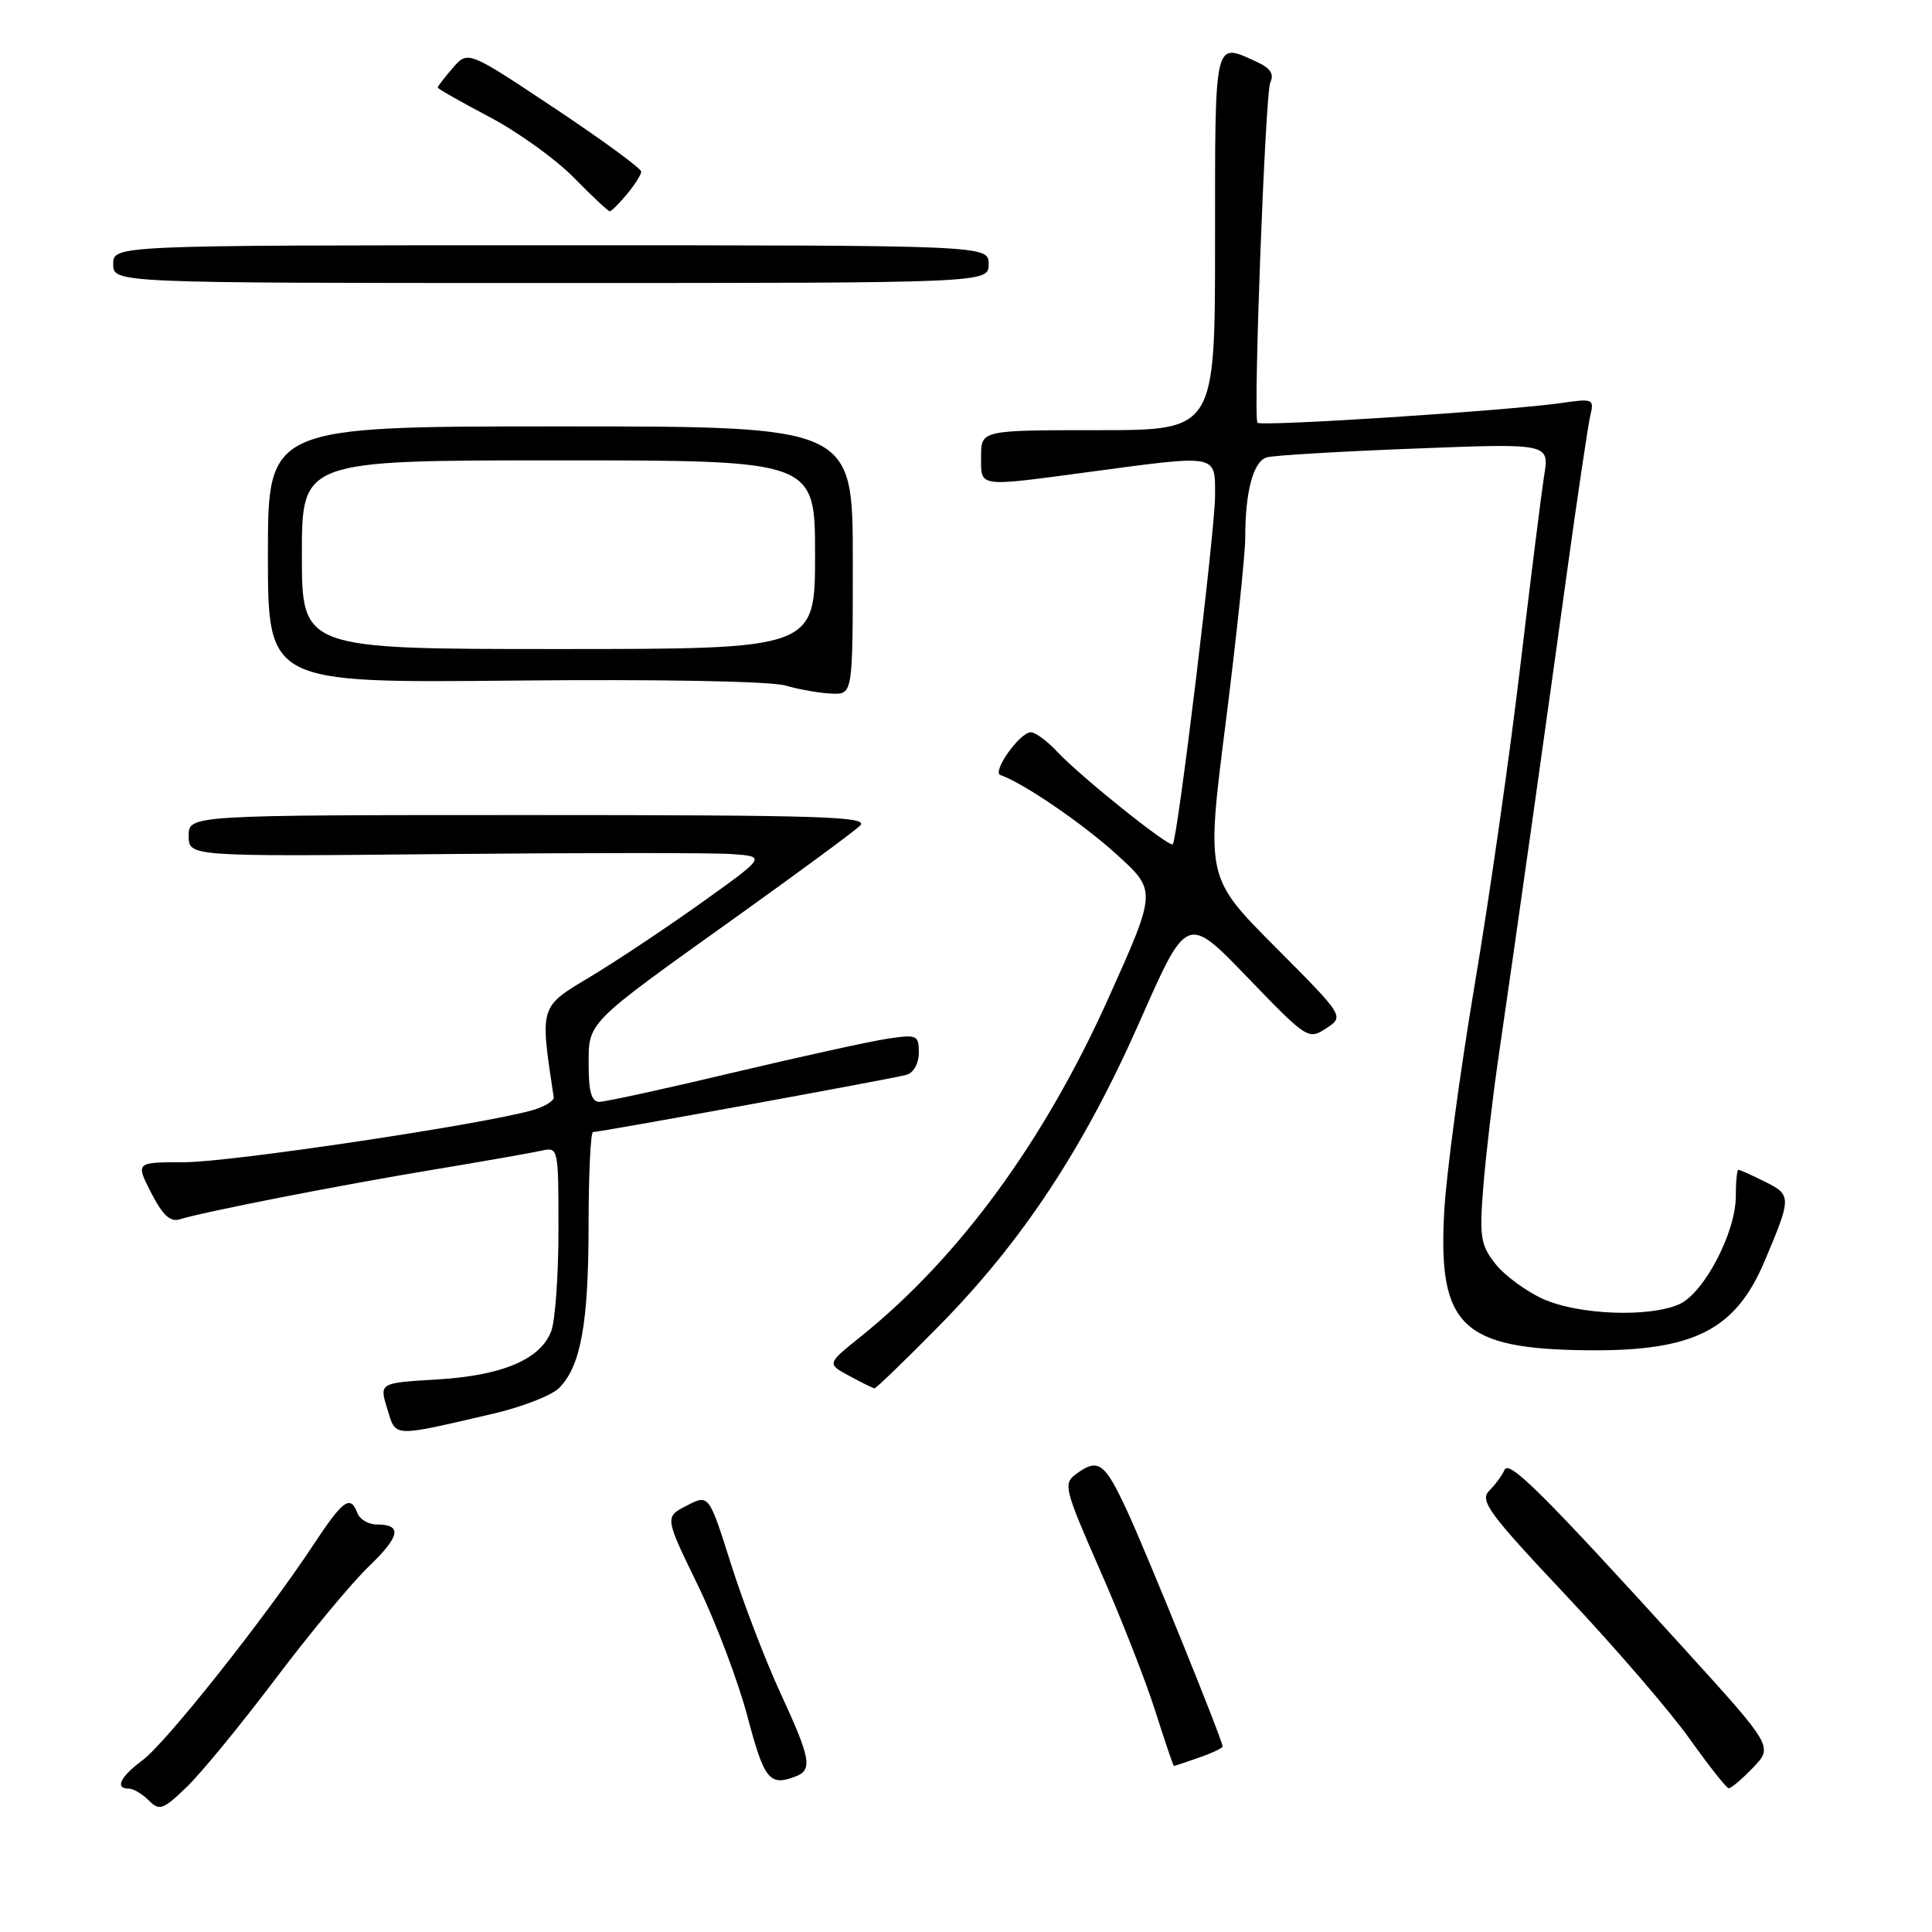 <?xml version="1.0" encoding="UTF-8" standalone="no"?>
<!DOCTYPE svg PUBLIC "-//W3C//DTD SVG 1.1//EN" "http://www.w3.org/Graphics/SVG/1.1/DTD/svg11.dtd" >
<svg xmlns="http://www.w3.org/2000/svg" xmlns:xlink="http://www.w3.org/1999/xlink" version="1.1" viewBox="0 0 256 256">
 <g >
 <path fill="currentColor"
d=" M 36.47 222.50 C 41.03 216.45 46.60 209.74 48.84 207.59 C 53.04 203.56 53.34 202.00 49.91 202.00 C 48.82 202.00 47.68 201.32 47.36 200.50 C 46.42 198.03 45.47 198.72 41.49 204.75 C 35.16 214.34 21.98 230.95 18.90 233.23 C 15.93 235.43 15.17 237.00 17.07 237.00 C 17.66 237.00 18.85 237.70 19.71 238.56 C 21.13 239.98 21.59 239.82 24.72 236.81 C 26.62 234.99 31.90 228.55 36.47 222.50 Z  M 232.29 234.22 C 234.95 231.44 234.95 231.44 223.17 218.47 C 204.47 197.89 199.92 193.37 199.35 194.77 C 199.06 195.47 198.15 196.70 197.34 197.52 C 196.02 198.84 197.20 200.45 207.59 211.49 C 214.05 218.35 221.39 226.88 223.91 230.44 C 226.44 233.99 228.75 236.92 229.06 236.95 C 229.37 236.98 230.82 235.75 232.29 234.22 Z  M 105.42 235.39 C 107.70 234.52 107.43 233.04 103.40 224.31 C 101.42 220.01 98.47 212.33 96.86 207.24 C 93.93 197.99 93.93 197.99 91.00 199.50 C 88.07 201.01 88.07 201.01 92.43 209.97 C 94.83 214.90 97.81 222.77 99.05 227.47 C 101.26 235.84 101.97 236.72 105.42 235.39 Z  M 158.85 232.90 C 160.58 232.30 162.00 231.63 162.00 231.41 C 162.00 230.59 152.11 206.20 149.38 200.27 C 146.36 193.75 145.54 193.15 142.57 195.33 C 140.86 196.58 141.03 197.28 145.77 208.08 C 148.53 214.36 151.83 222.76 153.09 226.75 C 154.36 230.74 155.46 234.00 155.55 234.00 C 155.63 234.00 157.12 233.51 158.85 232.90 Z  M 65.39 187.31 C 69.18 186.43 73.09 184.91 74.08 183.92 C 76.96 181.04 77.99 175.33 77.99 162.25 C 78.00 155.51 78.26 150.00 78.58 150.00 C 79.59 150.00 118.42 142.91 120.12 142.42 C 121.06 142.15 121.75 140.90 121.75 139.48 C 121.75 137.16 121.51 137.05 117.62 137.63 C 115.36 137.97 106.15 139.99 97.17 142.12 C 88.19 144.26 80.20 146.00 79.42 146.00 C 78.39 146.00 78.00 144.68 78.00 141.17 C 78.00 135.34 77.51 135.83 97.50 121.54 C 105.75 115.64 113.16 110.18 113.96 109.41 C 115.22 108.20 109.10 108.00 70.21 108.00 C 25.00 108.00 25.00 108.00 25.00 110.75 C 25.00 113.50 25.00 113.50 58.75 113.17 C 77.31 112.99 94.53 112.99 97.00 113.17 C 101.50 113.50 101.50 113.50 93.00 119.58 C 88.33 122.92 81.66 127.36 78.19 129.44 C 71.45 133.48 71.53 133.21 73.37 145.39 C 73.44 145.87 72.15 146.66 70.50 147.12 C 63.78 149.03 30.49 154.00 24.44 154.00 C 17.96 154.00 17.96 154.00 20.03 158.05 C 21.53 160.99 22.56 161.96 23.80 161.57 C 26.98 160.58 44.90 157.06 57.22 155.02 C 63.97 153.90 70.51 152.75 71.75 152.47 C 73.98 151.97 74.00 152.07 74.00 162.92 C 74.00 168.94 73.57 175.00 73.04 176.39 C 71.62 180.13 66.54 182.28 57.88 182.79 C 50.26 183.24 50.26 183.24 51.31 186.66 C 52.49 190.50 51.80 190.47 65.39 187.31 Z  M 124.37 175.75 C 135.49 164.46 143.61 152.15 151.04 135.31 C 157.27 121.18 157.27 121.18 165.30 129.51 C 173.19 137.69 173.36 137.81 175.73 136.26 C 178.14 134.68 178.14 134.68 168.98 125.48 C 159.81 116.27 159.81 116.27 162.41 95.77 C 163.83 84.50 165.00 73.47 165.00 71.26 C 165.00 65.09 166.07 61.11 167.87 60.60 C 168.77 60.34 177.55 59.82 187.40 59.44 C 205.30 58.74 205.30 58.74 204.61 63.01 C 204.24 65.36 202.81 76.78 201.43 88.39 C 200.06 100.00 197.35 118.95 195.40 130.50 C 193.46 142.05 191.64 155.55 191.37 160.50 C 190.51 175.71 193.68 178.77 210.50 178.92 C 224.43 179.04 229.96 176.24 233.81 167.13 C 237.40 158.64 237.41 158.35 233.88 156.59 C 232.13 155.72 230.54 155.00 230.35 155.00 C 230.16 155.00 230.00 156.59 230.00 158.53 C 230.00 163.30 225.81 171.31 222.54 172.80 C 218.58 174.60 209.12 174.24 204.42 172.10 C 202.18 171.08 199.35 168.99 198.14 167.46 C 196.17 164.94 196.01 163.90 196.56 157.08 C 196.90 152.91 197.81 145.22 198.57 140.00 C 200.84 124.47 204.75 96.79 207.54 76.50 C 208.98 66.05 210.41 56.43 210.71 55.13 C 211.26 52.85 211.12 52.79 206.89 53.40 C 199.77 54.43 166.84 56.56 166.61 56.01 C 166.05 54.68 167.66 12.30 168.32 10.93 C 168.86 9.80 168.34 9.02 166.49 8.18 C 160.83 5.60 161.00 4.85 161.00 32.00 C 161.00 57.00 161.00 57.00 145.50 57.00 C 130.00 57.00 130.00 57.00 130.00 60.50 C 130.00 64.63 129.36 64.54 144.50 62.51 C 161.56 60.23 161.00 60.12 161.00 65.74 C 161.00 70.28 156.05 111.11 155.40 111.87 C 154.98 112.37 143.14 102.88 140.08 99.60 C 138.74 98.17 137.17 97.01 136.58 97.03 C 135.10 97.07 131.40 102.30 132.56 102.70 C 135.57 103.73 143.51 109.15 148.02 113.27 C 153.26 118.04 153.26 118.04 146.88 132.25 C 138.36 151.22 127.05 166.68 114.03 177.12 C 109.56 180.71 109.56 180.71 112.53 182.31 C 114.16 183.20 115.67 183.94 115.87 183.96 C 116.07 183.98 119.90 180.29 124.37 175.75 Z  M 113.00 74.25 C 113.00 56.50 113.00 56.50 74.25 56.50 C 35.50 56.50 35.50 56.50 35.50 73.50 C 35.50 90.50 35.50 90.50 68.08 90.18 C 87.45 89.99 102.05 90.26 104.08 90.84 C 105.96 91.38 108.74 91.86 110.25 91.91 C 113.00 92.00 113.00 92.00 113.00 74.25 Z  M 131.00 35.00 C 131.00 32.50 131.00 32.50 73.00 32.50 C 15.00 32.50 15.00 32.50 15.00 35.00 C 15.00 37.50 15.00 37.50 73.00 37.50 C 131.00 37.50 131.00 37.50 131.00 35.00 Z  M 83.06 25.75 C 84.09 24.51 84.95 23.16 84.97 22.75 C 84.99 22.34 79.83 18.56 73.50 14.35 C 62.00 6.69 62.00 6.69 60.00 9.00 C 58.90 10.27 58.00 11.44 58.00 11.60 C 58.00 11.76 61.07 13.50 64.82 15.48 C 68.57 17.45 73.62 21.07 76.03 23.53 C 78.44 25.99 80.59 28.00 80.80 28.00 C 81.01 28.00 82.02 26.99 83.06 25.75 Z  M 40.00 73.50 C 40.00 61.00 40.00 61.00 74.00 61.00 C 108.00 61.00 108.00 61.00 108.00 73.50 C 108.00 86.00 108.00 86.00 74.00 86.00 C 40.00 86.00 40.00 86.00 40.00 73.50 Z "/>
</g>
</svg>